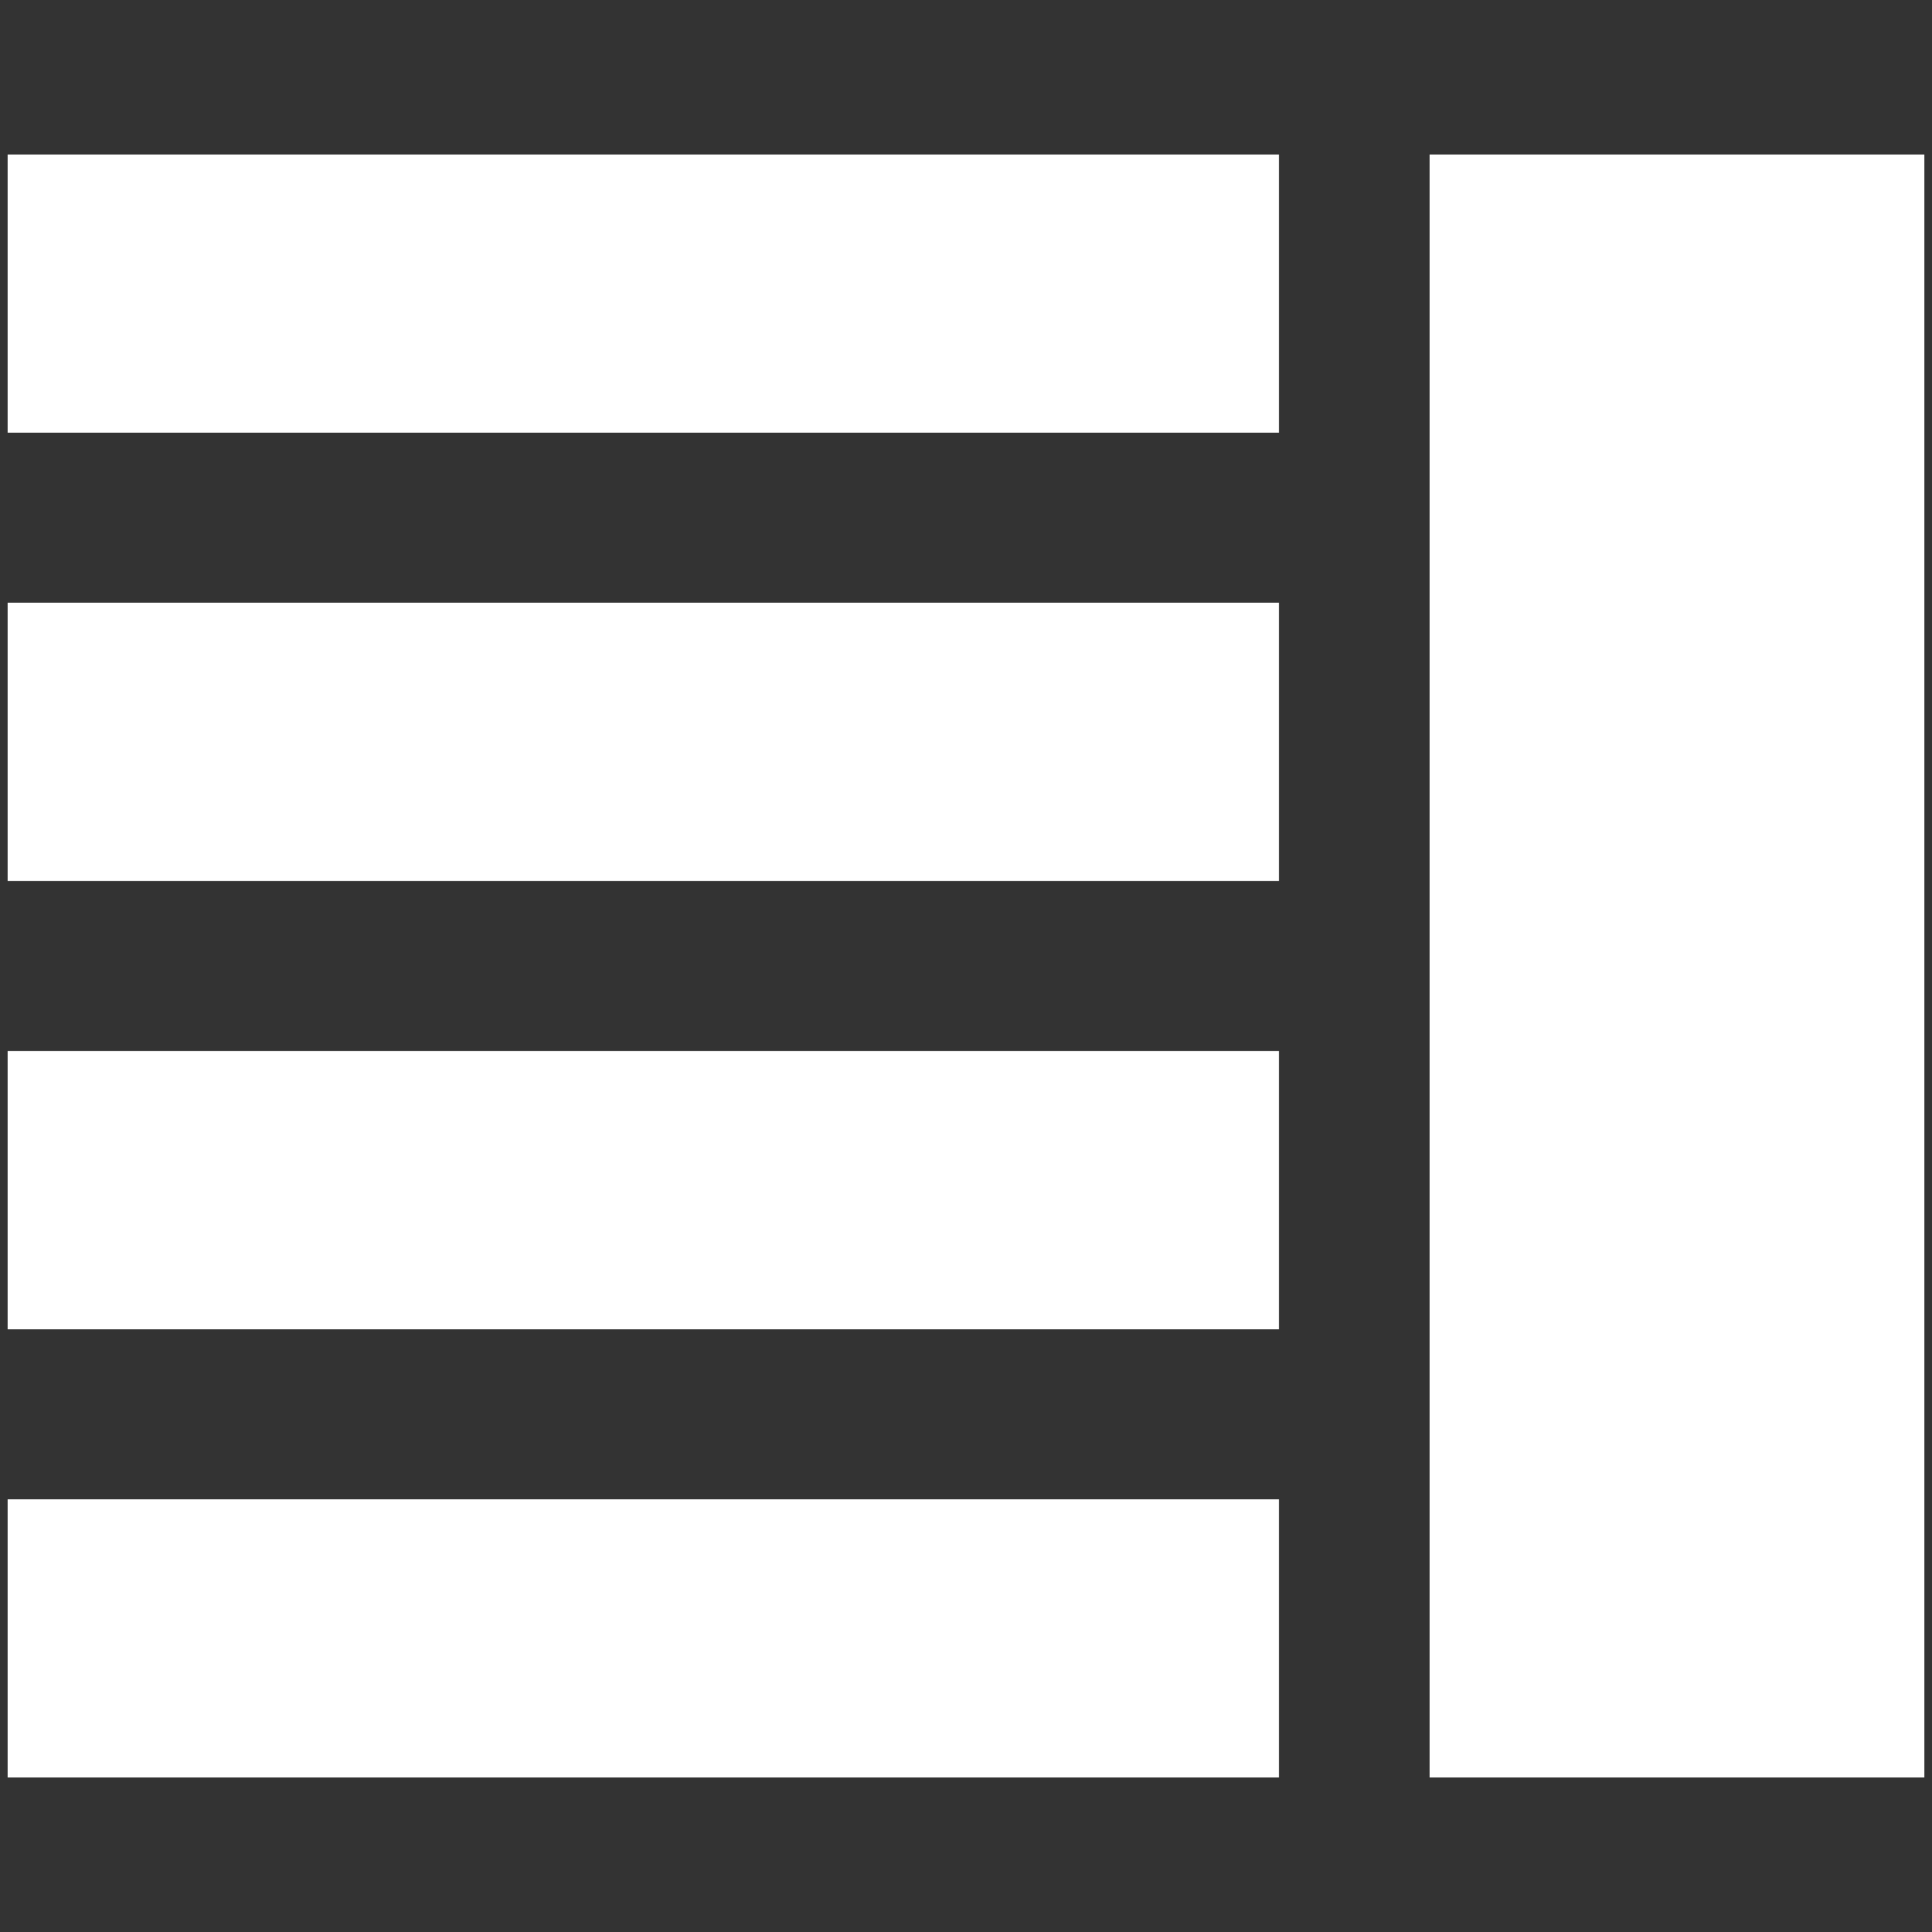 <?xml version="1.0" encoding="utf-8"?>
<!-- Generator: Adobe Illustrator 18.1.1, SVG Export Plug-In . SVG Version: 6.00 Build 0)  -->
<svg version="1.1" id="Layer_1" xmlns="http://www.w3.org/2000/svg" xmlns:xlink="http://www.w3.org/1999/xlink" x="0px" y="0px"
	 viewBox="0 0 50 50" enable-background="new 0 0 50 50" xml:space="preserve">
<rect x="0" y="0" width="50" height="50" fill="#333333" stroke="none"/>
<g>
	<rect x="0.2" y="4" fill="#FFFFFF" width="32.9" height="7.2"/>
	<rect x="0.2" y="38.8" fill="#FFFFFF" width="32.9" height="7.2"/>
	<rect x="0.2" y="27.2" fill="#FFFFFF" width="32.9" height="7.2"/>
	<rect x="0.2" y="15.6" fill="#FFFFFF" width="32.9" height="7.2"/>
	<rect x="37" y="4" fill="#FFFFFF" width="12.8" height="42"/>
</g>
</svg>
